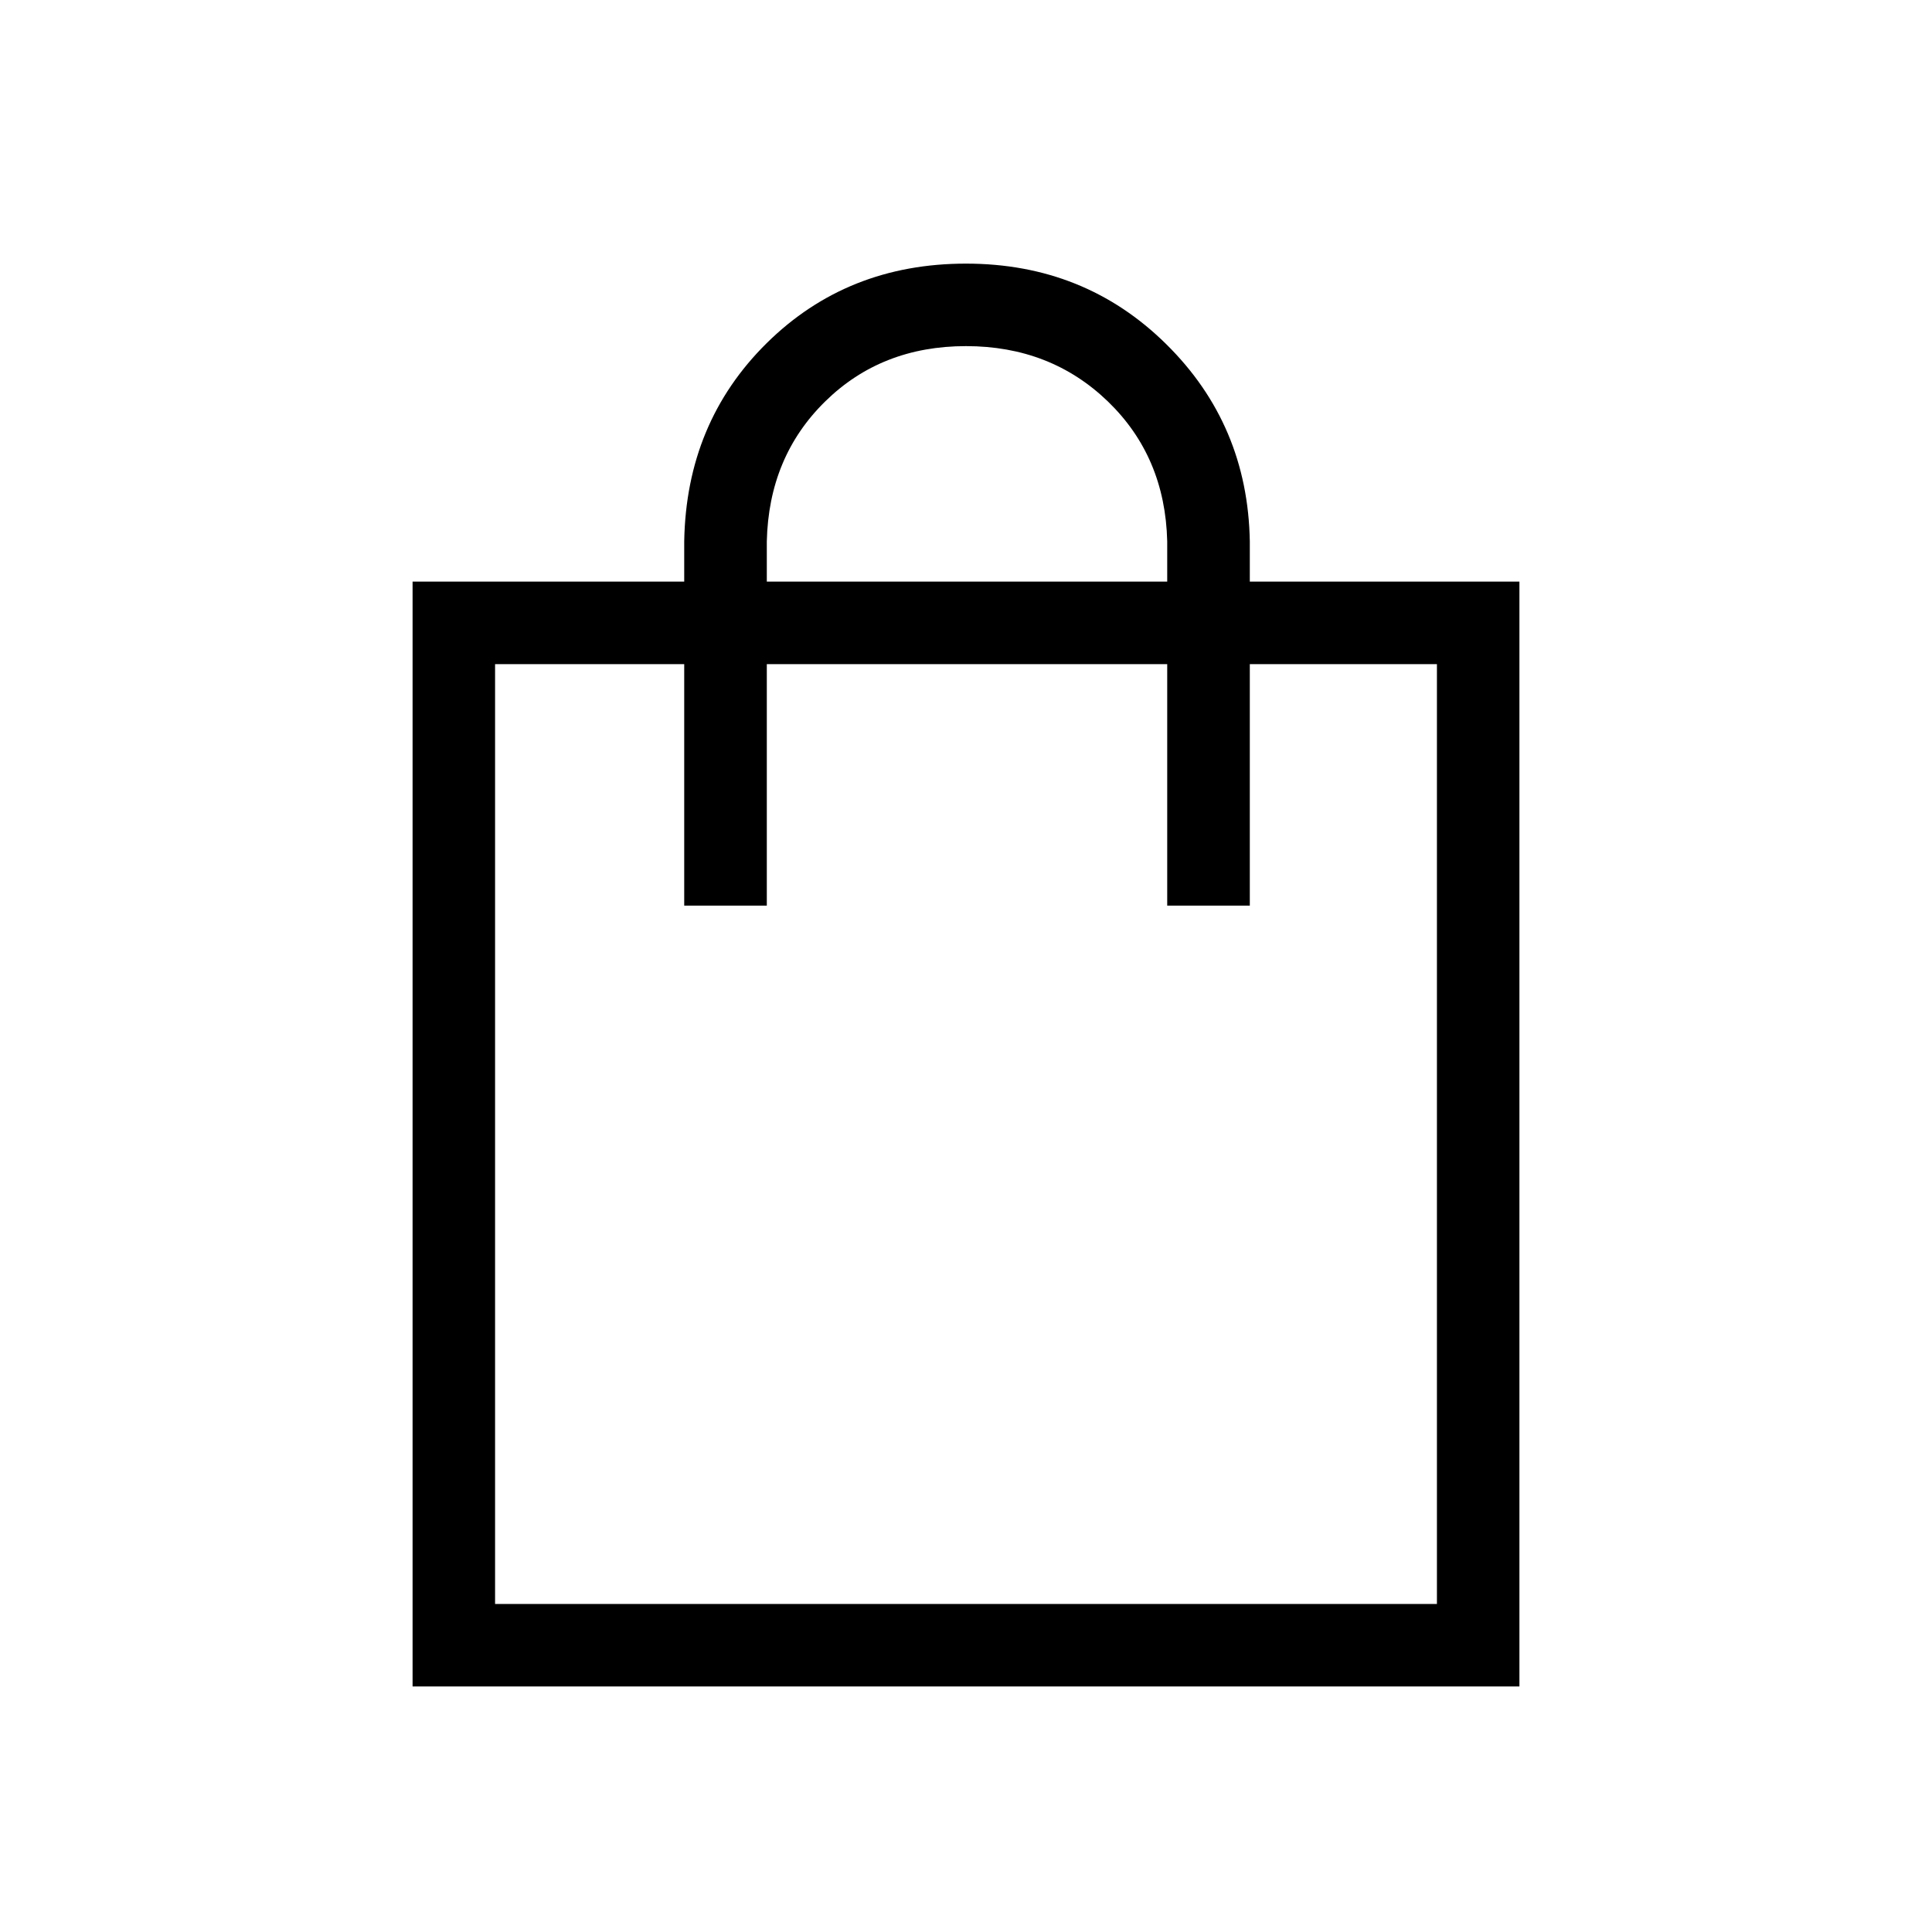 <svg xmlns="http://www.w3.org/2000/svg" height="20" width="20"><path d="M4.271 17.458V6.021h2.812v-.417q.021-1.229.854-2.052.834-.823 2.063-.823t2.073.834q.844.833.865 2.041v.417h2.791v11.437ZM7.938 5.604v.417h4.145v-.417q-.021-.875-.614-1.448-.594-.573-1.469-.573-.875 0-1.458.573-.584.573-.604 1.448Zm-2.813 11h9.75V6.875h-1.937v2.5h-.855v-2.5H7.938v2.5h-.855v-2.5H5.125Zm0 0V6.875Z"/></svg>